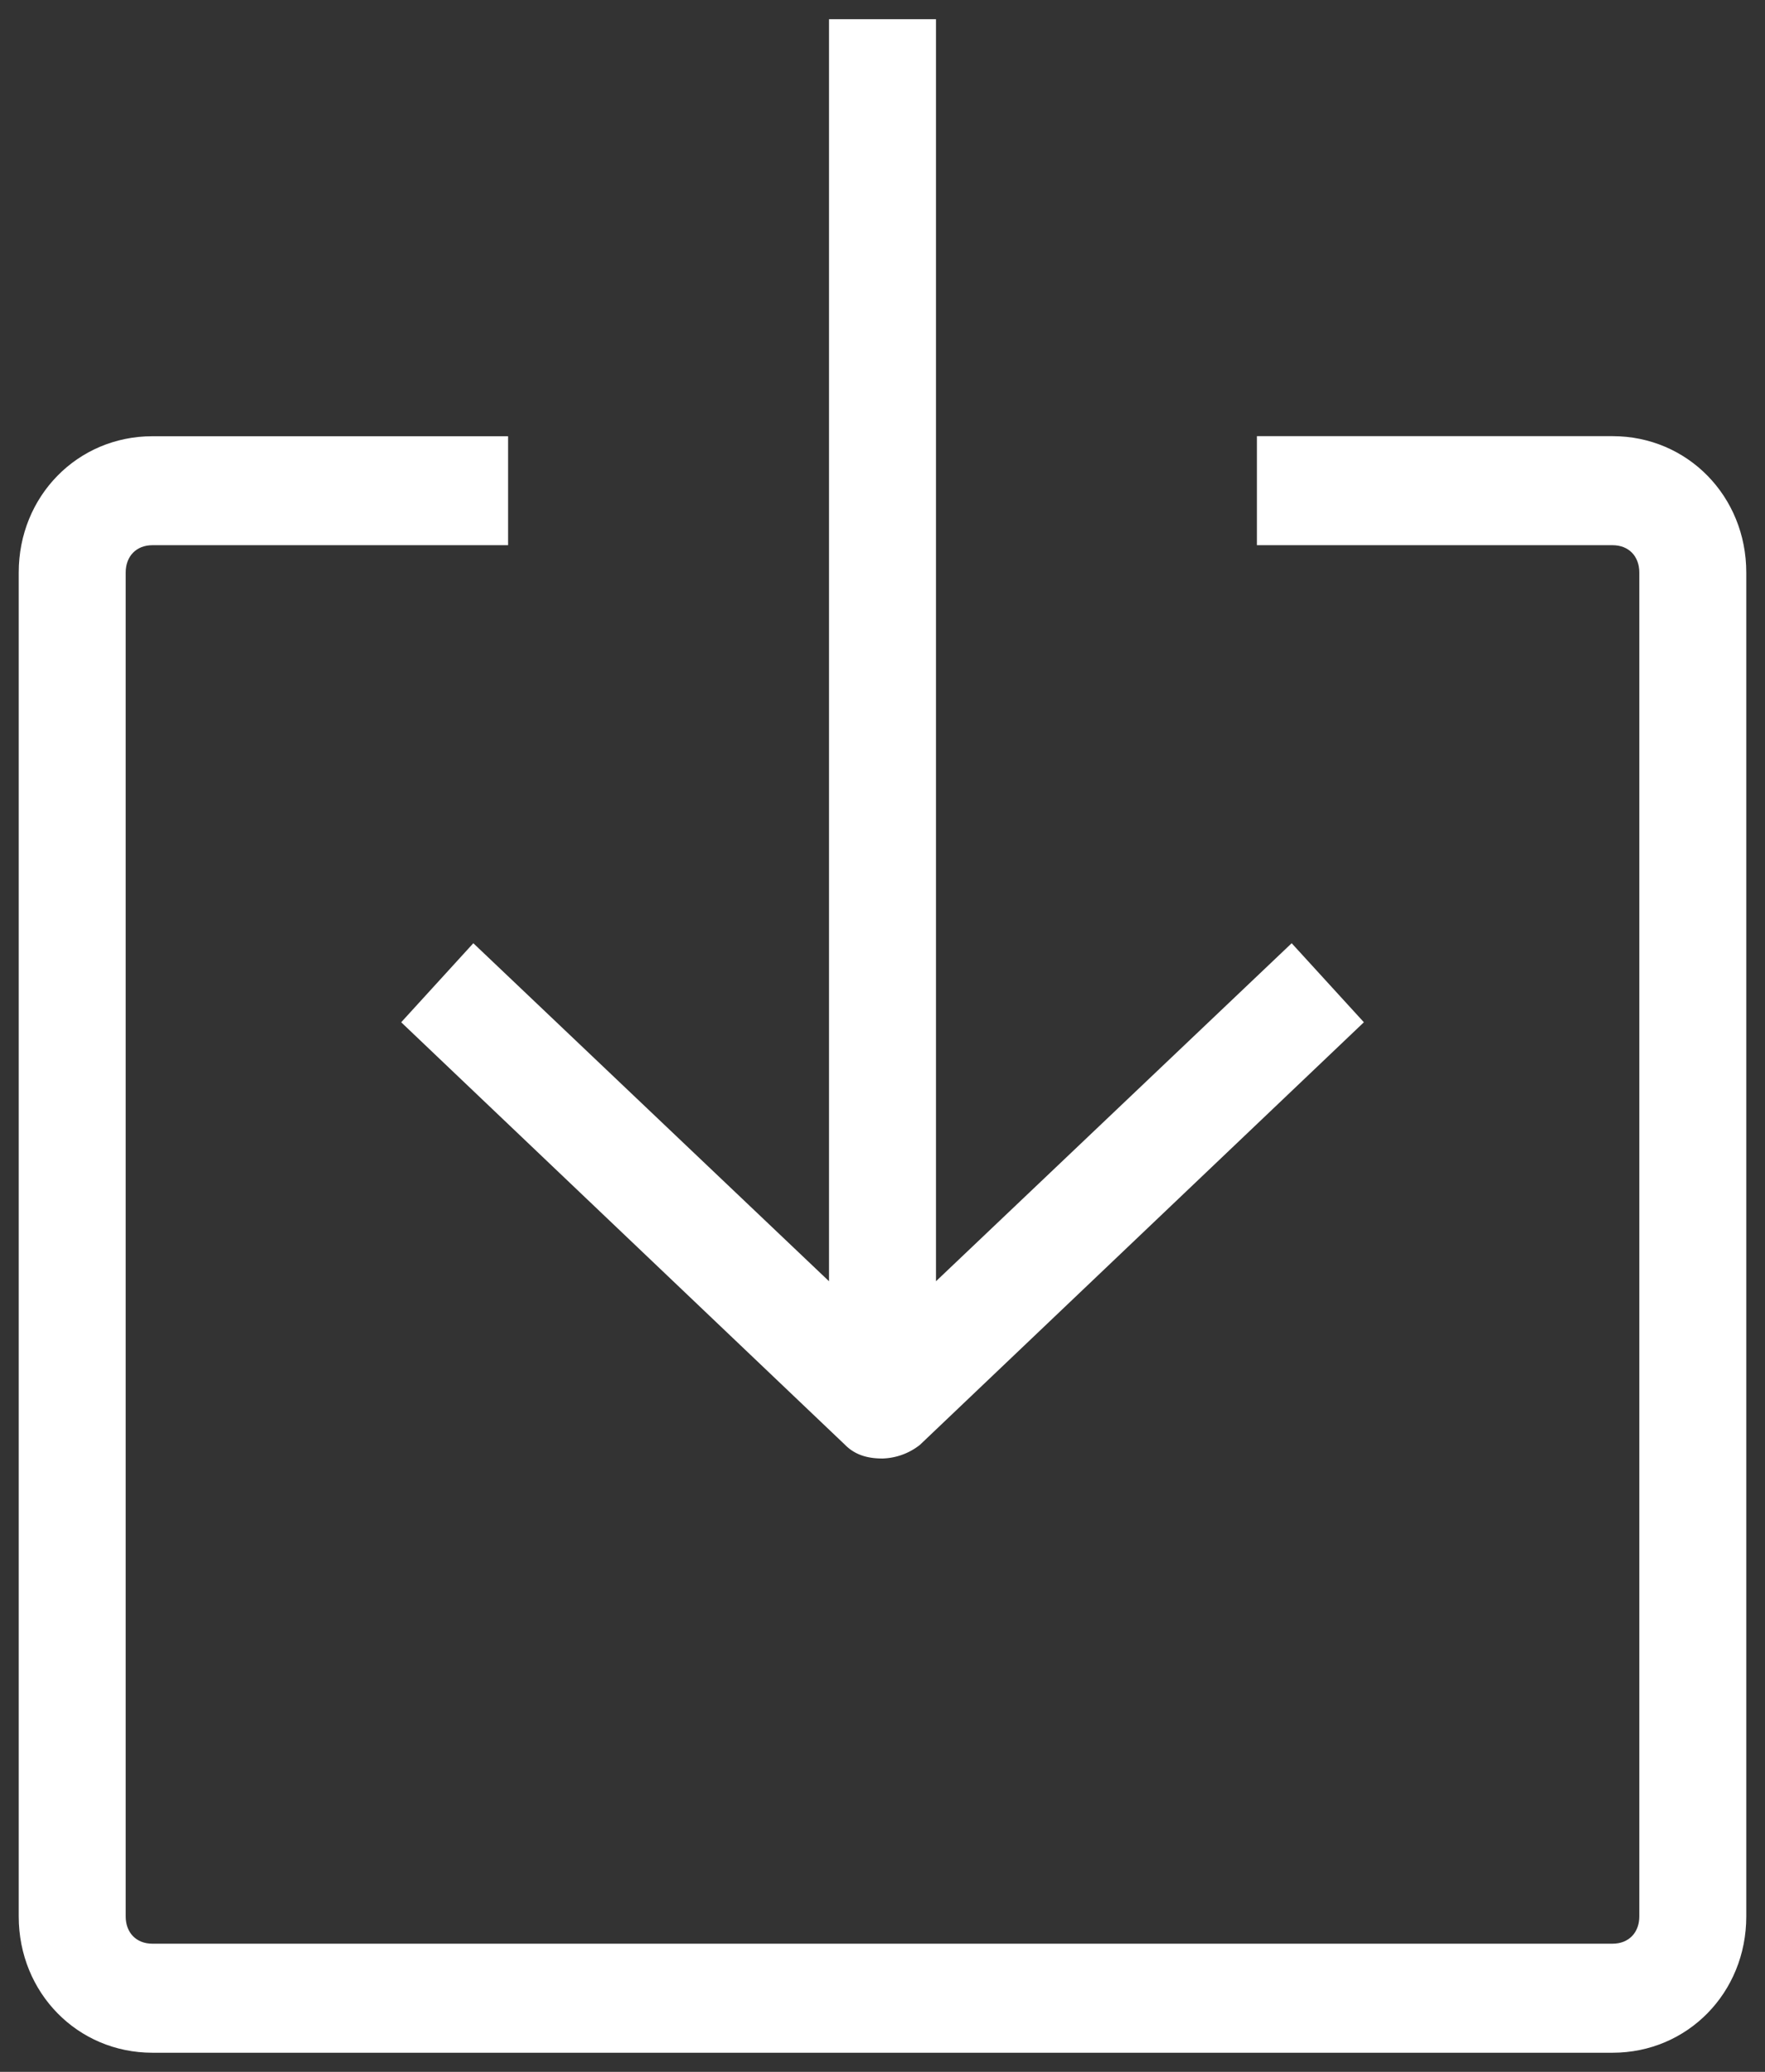 <svg width="23" height="27" viewBox="0 0 23 27" xmlns="http://www.w3.org/2000/svg"><rect x="0" y="0" width="23" height="27" fill="#333333" stroke="none"/><title>Group</title><g fill="#FFF"><path d="M10.803.249v16.448l-4.635-4.405-.94 1.03 5.784 5.507c.14.142.314.178.488.178a.823.823 0 0 0 .488-.178l5.785-5.507-.941-1.03-4.635 4.405V.25h-1.394z"/><path d="M22.756 24.975V7.461c0-.995-.767-1.777-1.742-1.777h-4.635v1.421h4.635c.209 0 .348.142.348.356v17.514c0 .213-.14.355-.348.355H1.986c-.209 0-.348-.142-.348-.355V7.461c0-.214.14-.356.348-.356h4.635v-1.42H1.986c-.975 0-1.742.78-1.742 1.776v17.514c0 .995.767 1.776 1.742 1.776h19.028c.975 0 1.742-.781 1.742-1.776z"/></g></svg>